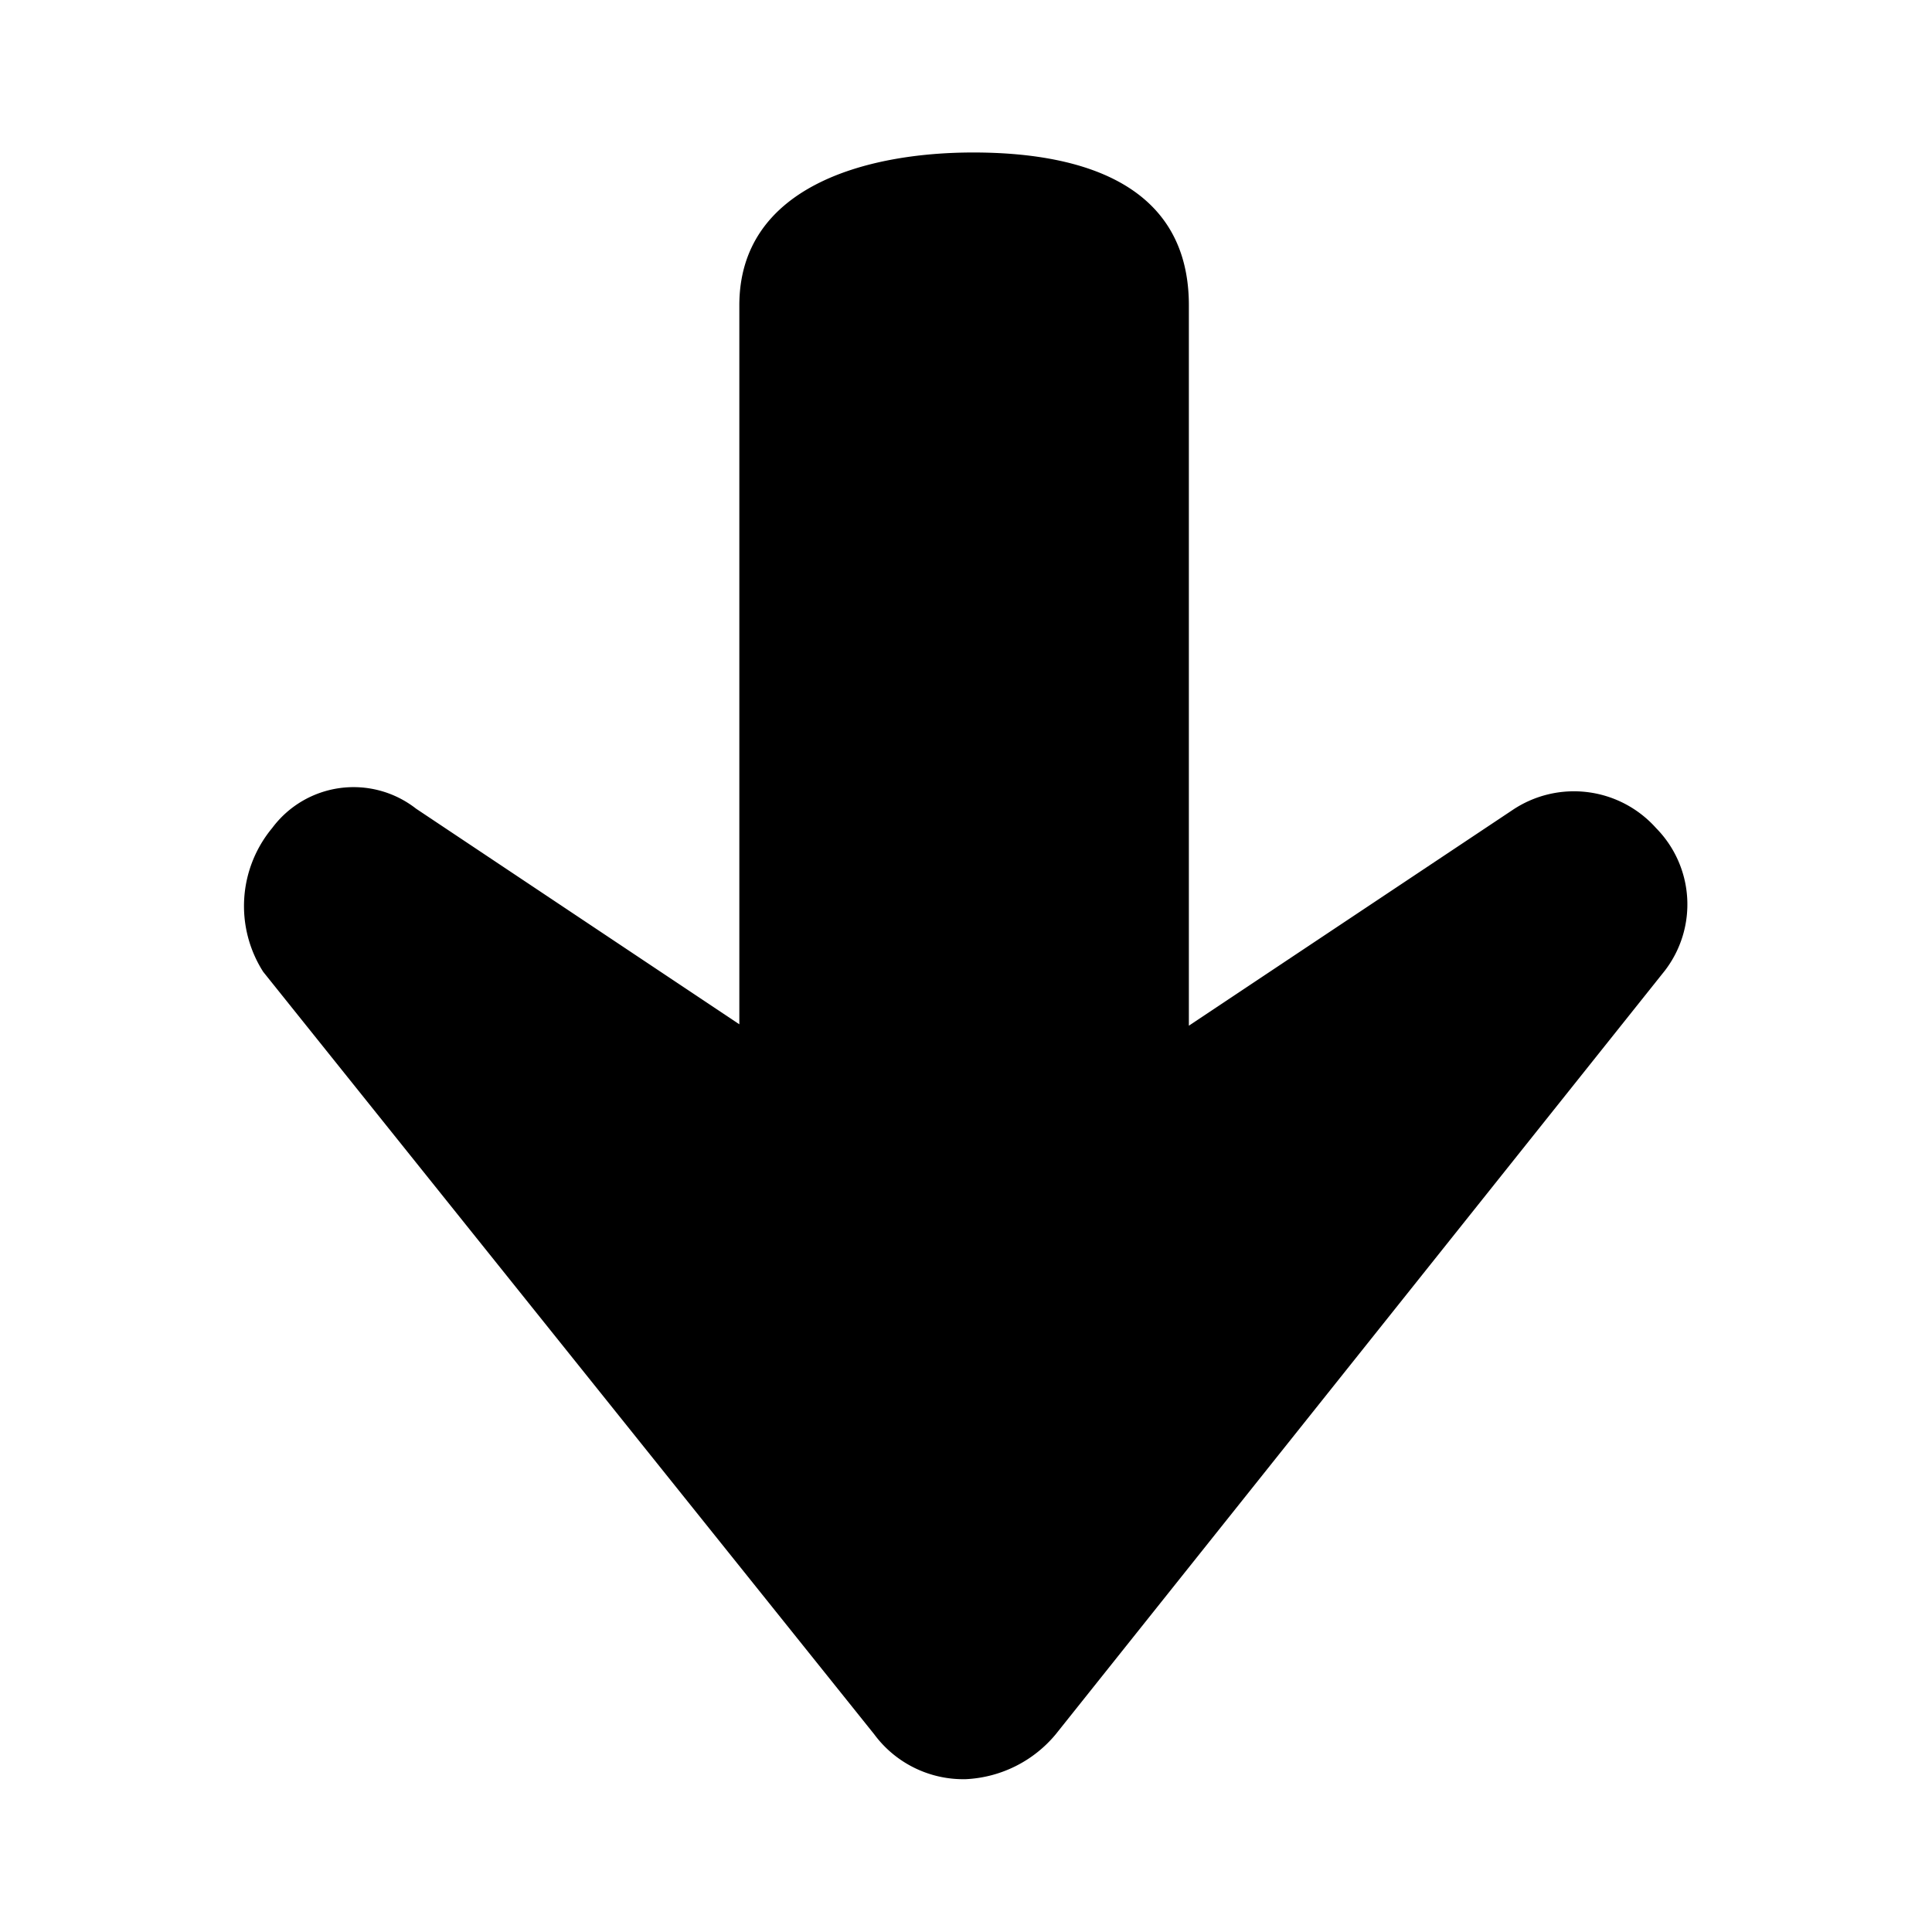 <svg xmlns="http://www.w3.org/2000/svg" viewBox="0 0 56 56" fill="currentColor"><g id="down"><path d="M48,24a3.19,3.19,0,0,0-4.16-.52l-9.38,6.25V8.85c0-3.38-2.87-4.43-6.25-4.43-3.13,0-6.78,1-6.78,4.43V29.69l-9.37-6.25A2.94,2.94,0,0,0,7.89,24a3.54,3.54,0,0,0-.26,4.17L25.34,50.27A3.21,3.21,0,0,0,28,51.57a3.61,3.61,0,0,0,2.6-1.3L48.26,28.13A3.15,3.15,0,0,0,48,24Z"/></g></svg>